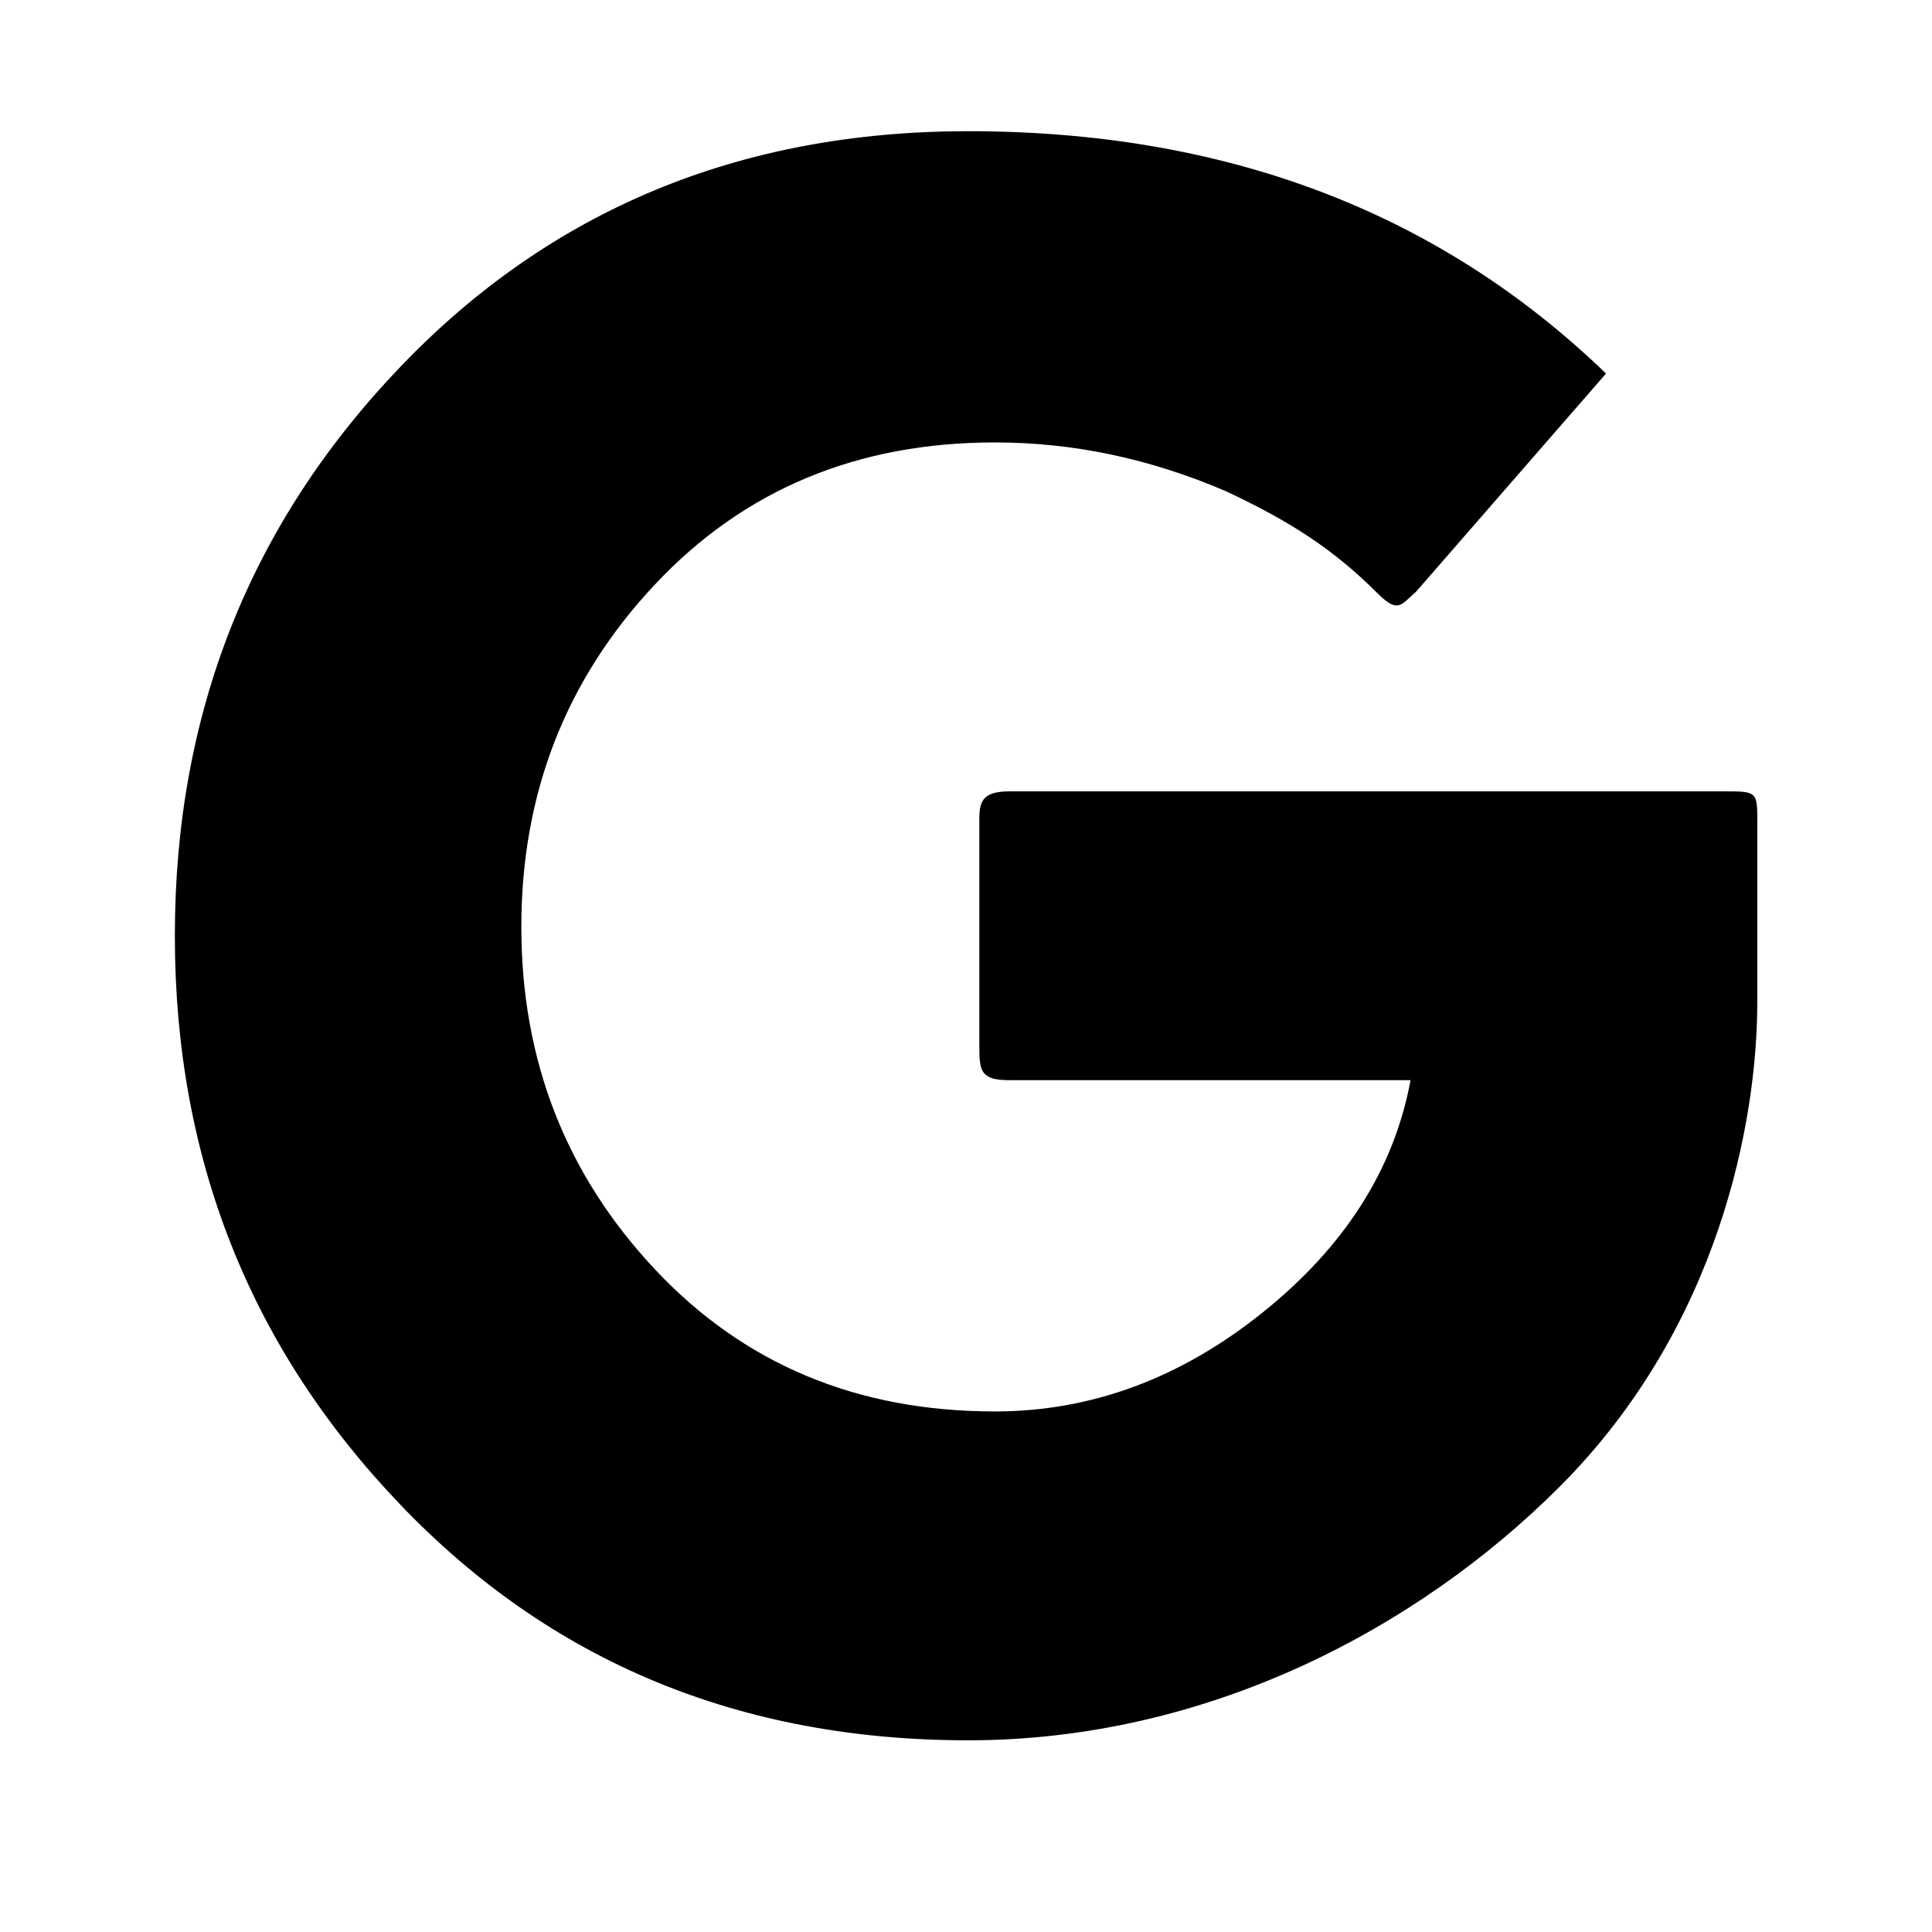<?xml version="1.0" encoding="utf-8"?>
<!-- Generator: Adobe Illustrator 16.0.4, SVG Export Plug-In . SVG Version: 6.00 Build 0)  -->
<!DOCTYPE svg PUBLIC "-//W3C//DTD SVG 1.1//EN" "http://www.w3.org/Graphics/SVG/1.1/DTD/svg11.dtd">
<svg version="1.1" id="Layer_1" xmlns="http://www.w3.org/2000/svg" xmlns:xlink="http://www.w3.org/1999/xlink" x="0px" y="0px"
	 width="32px" height="32px" viewBox="0 0 32 32" enable-background="new 0 0 32 32" xml:space="preserve">
<g>
	<path d="M22.8,9.811c-0.717-0.715-1.435-1.178-2.493-1.674c-1.252-0.539-2.528-0.809-3.829-0.809c-2.282,0-4.161,0.785-5.632,2.355
		c-1.474,1.57-2.211,3.461-2.211,5.669c0,2.21,0.737,4.099,2.211,5.67c1.471,1.571,3.35,2.356,5.632,2.356
		c1.594,0,3.074-0.547,4.435-1.639c1.362-1.092,2.178-2.375,2.45-3.848c0,0-6.397,0-6.647,0c-0.453,0-0.495-0.137-0.495-0.527
		c0-0.219,0-3.812,0-3.812c0-0.312,0.089-0.445,0.511-0.445h11.812c0.594,0,0.562,0,0.562,0.617c0,0.251,0,2.881,0,2.881
		c0,1.941-0.618,5.365-3.277,8.023c-2.331,2.331-5.818,4.197-9.794,4.197c-3.777,0-6.914-1.3-9.403-3.902
		c-2.493-2.602-3.736-5.742-3.736-9.424s1.243-6.822,3.736-9.424c2.489-2.602,5.626-3.902,9.403-3.902
		c4.272,0,7.793,1.338,10.566,4.014l-3.146,3.613C23.189,10.036,23.152,10.162,22.8,9.811z"/>
</g>
</svg>
